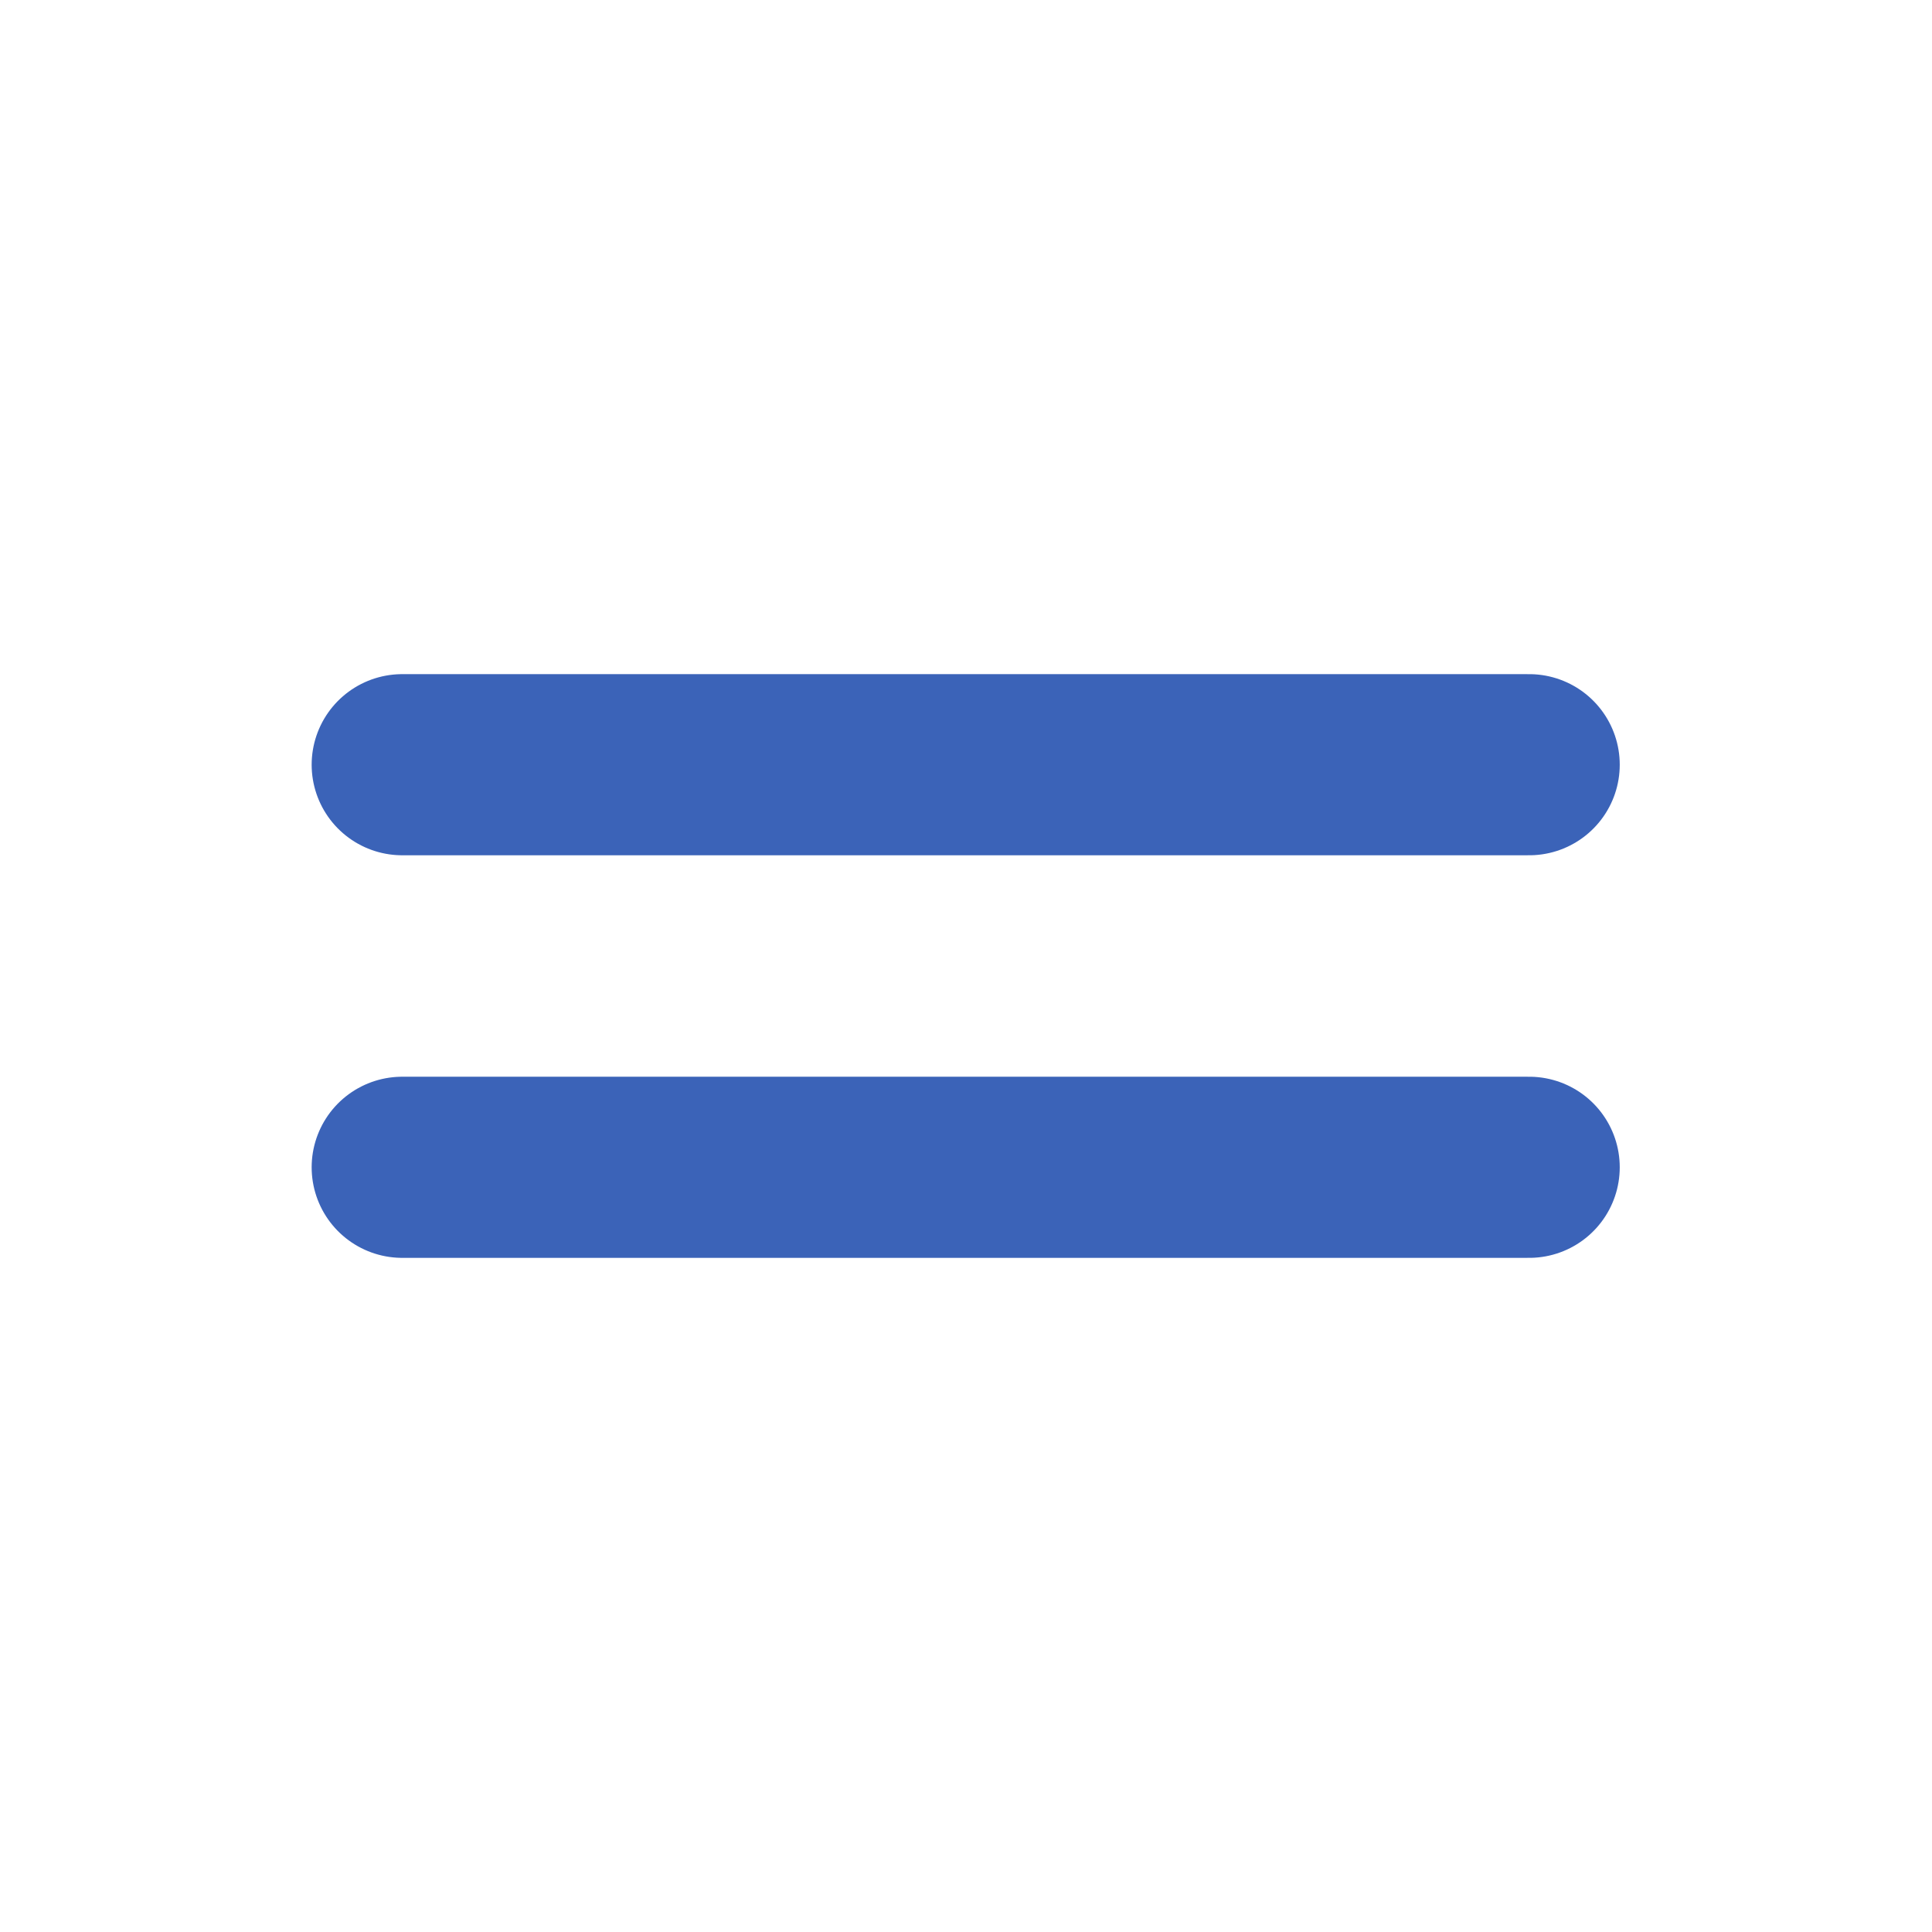 <svg width="16" height="16" viewBox="0 0 16 16" fill="none" xmlns="http://www.w3.org/2000/svg">
<path d="M12.664 9.667L3.331 9.667" stroke="#3B63B8" stroke-width="1.5" stroke-linecap="round"/>
<path d="M12.664 6.333L3.331 6.333" stroke="#3B63B8" stroke-width="1.5" stroke-linecap="round"/>
</svg>
